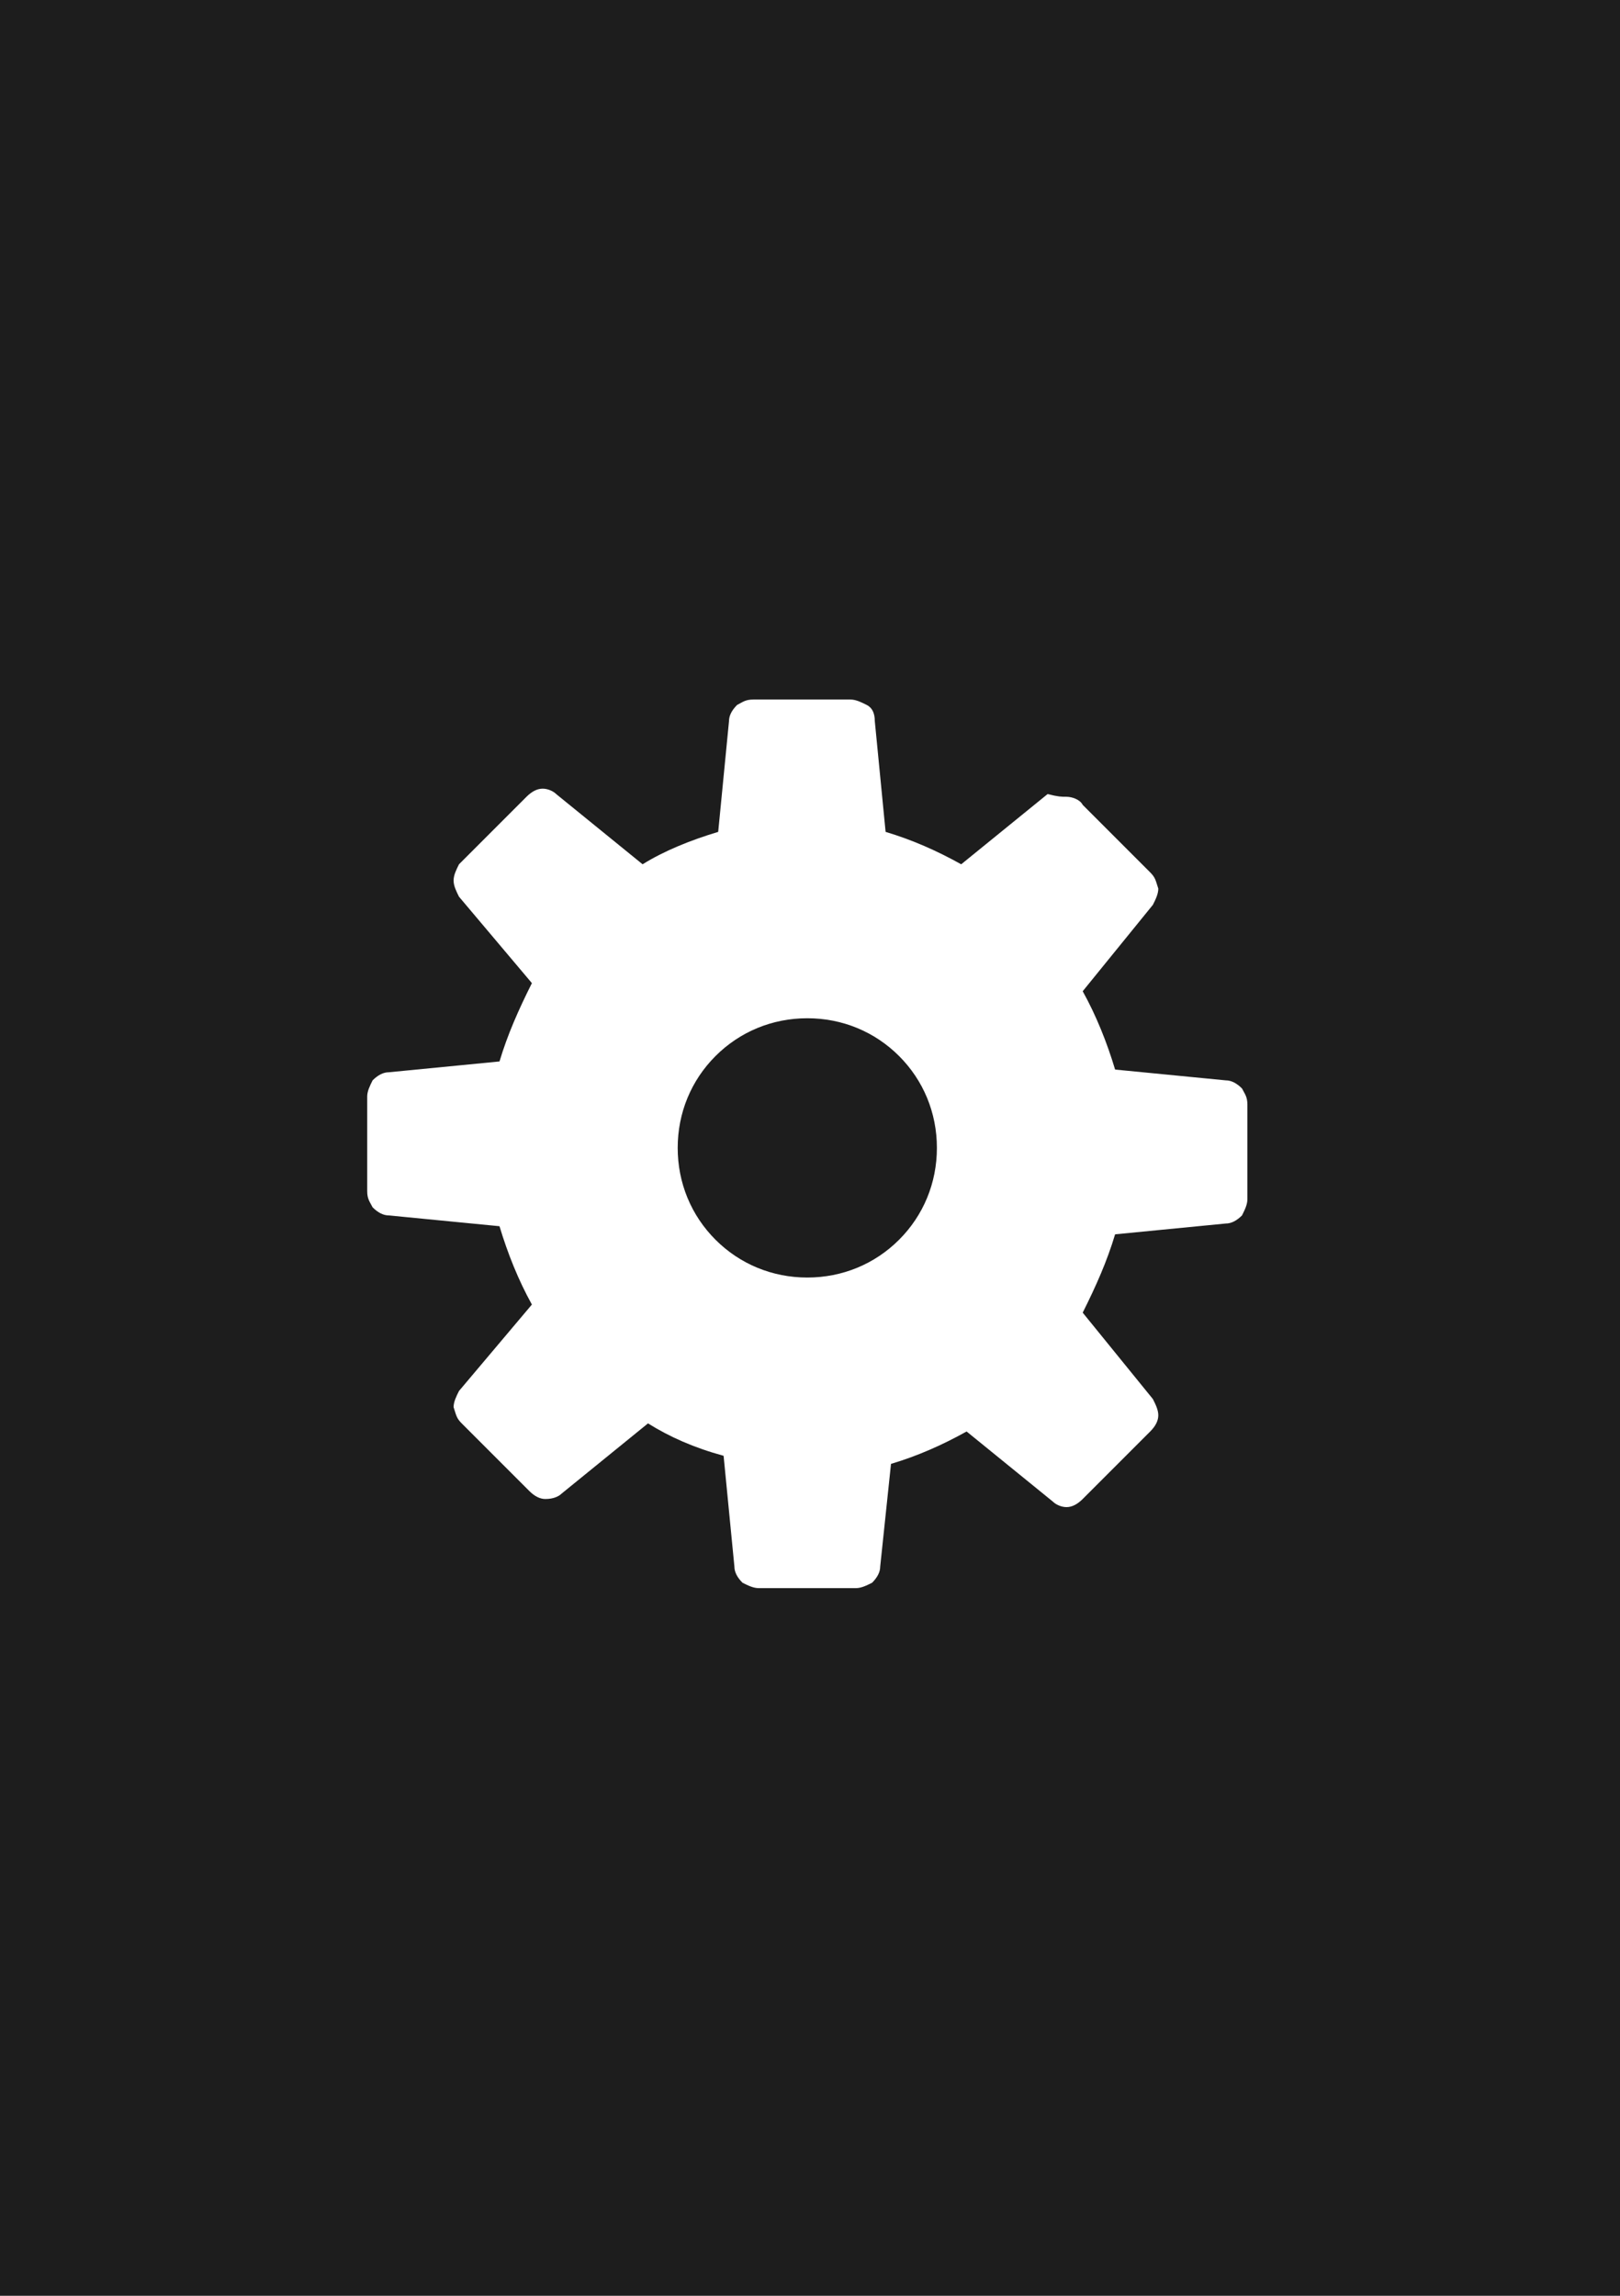 <svg version="1.0" id="Направляющие" xmlns="http://www.w3.org/2000/svg" x="0" y="0" viewBox="0 0 60 85" xml:space="preserve"><path id="canvas_background_8_" fill="#1D1D1D" d="M0 0h60v85H0z"/><path id="widget" fill="#FFF" d="M33.3 39.1c-.9-.9-2.1-1.4-3.4-1.4-1.3 0-2.5.5-3.4 1.4-.9.9-1.4 2.1-1.4 3.4 0 1.3.5 2.5 1.4 3.4.9.9 2.1 1.4 3.4 1.4 1.3 0 2.5-.5 3.4-1.4.9-.9 1.4-2.1 1.4-3.4 0-1.3-.5-2.5-1.4-3.4zm6.2-9.6c.2 0 .5.1.6.3l2.5 2.5c.2.2.2.3.3.6 0 .2-.1.4-.2.6l-2.6 3.2c.5.9.9 1.9 1.2 2.9l4.1.4c.2 0 .4.1.6.3.1.2.2.3.2.6v3.5c0 .2-.1.4-.2.6-.2.2-.4.3-.6.3l-4.1.4c-.3 1-.7 1.9-1.2 2.9l2.6 3.2c.1.2.2.4.2.6 0 .2-.1.4-.3.6l-2.5 2.5c-.2.2-.4.3-.6.3-.2 0-.4-.1-.5-.2L35.8 53c-.9.5-1.8.9-2.8 1.2l-.4 3.8c0 .2-.1.4-.3.6-.2.1-.4.2-.6.2h-3.6c-.2 0-.4-.1-.6-.2-.2-.2-.3-.4-.3-.6l-.4-4.1c-1.1-.3-2-.7-2.8-1.2l-3.2 2.6c-.1.1-.3.2-.6.2-.2 0-.4-.1-.6-.3l-2.5-2.5c-.2-.2-.2-.3-.3-.6 0-.2.1-.4.2-.6l2.7-3.2c-.5-.9-.9-1.9-1.2-2.9l-4.1-.4c-.2 0-.4-.1-.6-.3-.1-.2-.2-.3-.2-.6v-3.5c0-.2.1-.4.2-.6.2-.2.4-.3.6-.3l4.1-.4c.3-1 .7-1.9 1.2-2.9L17 33.2c-.1-.2-.2-.4-.2-.6 0-.2.1-.4.2-.6l2.5-2.5c.2-.2.4-.3.6-.3.2 0 .4.1.5.2l3.2 2.6c.8-.5 1.8-.9 2.8-1.2l.4-4.1c0-.2.1-.4.3-.6.2-.1.3-.2.6-.2h3.6c.2 0 .4.1.6.2.2.1.3.3.3.6l.4 4.1c1 .3 1.9.7 2.8 1.2l3.2-2.6c.4.1.5.1.7.1z"/></svg>